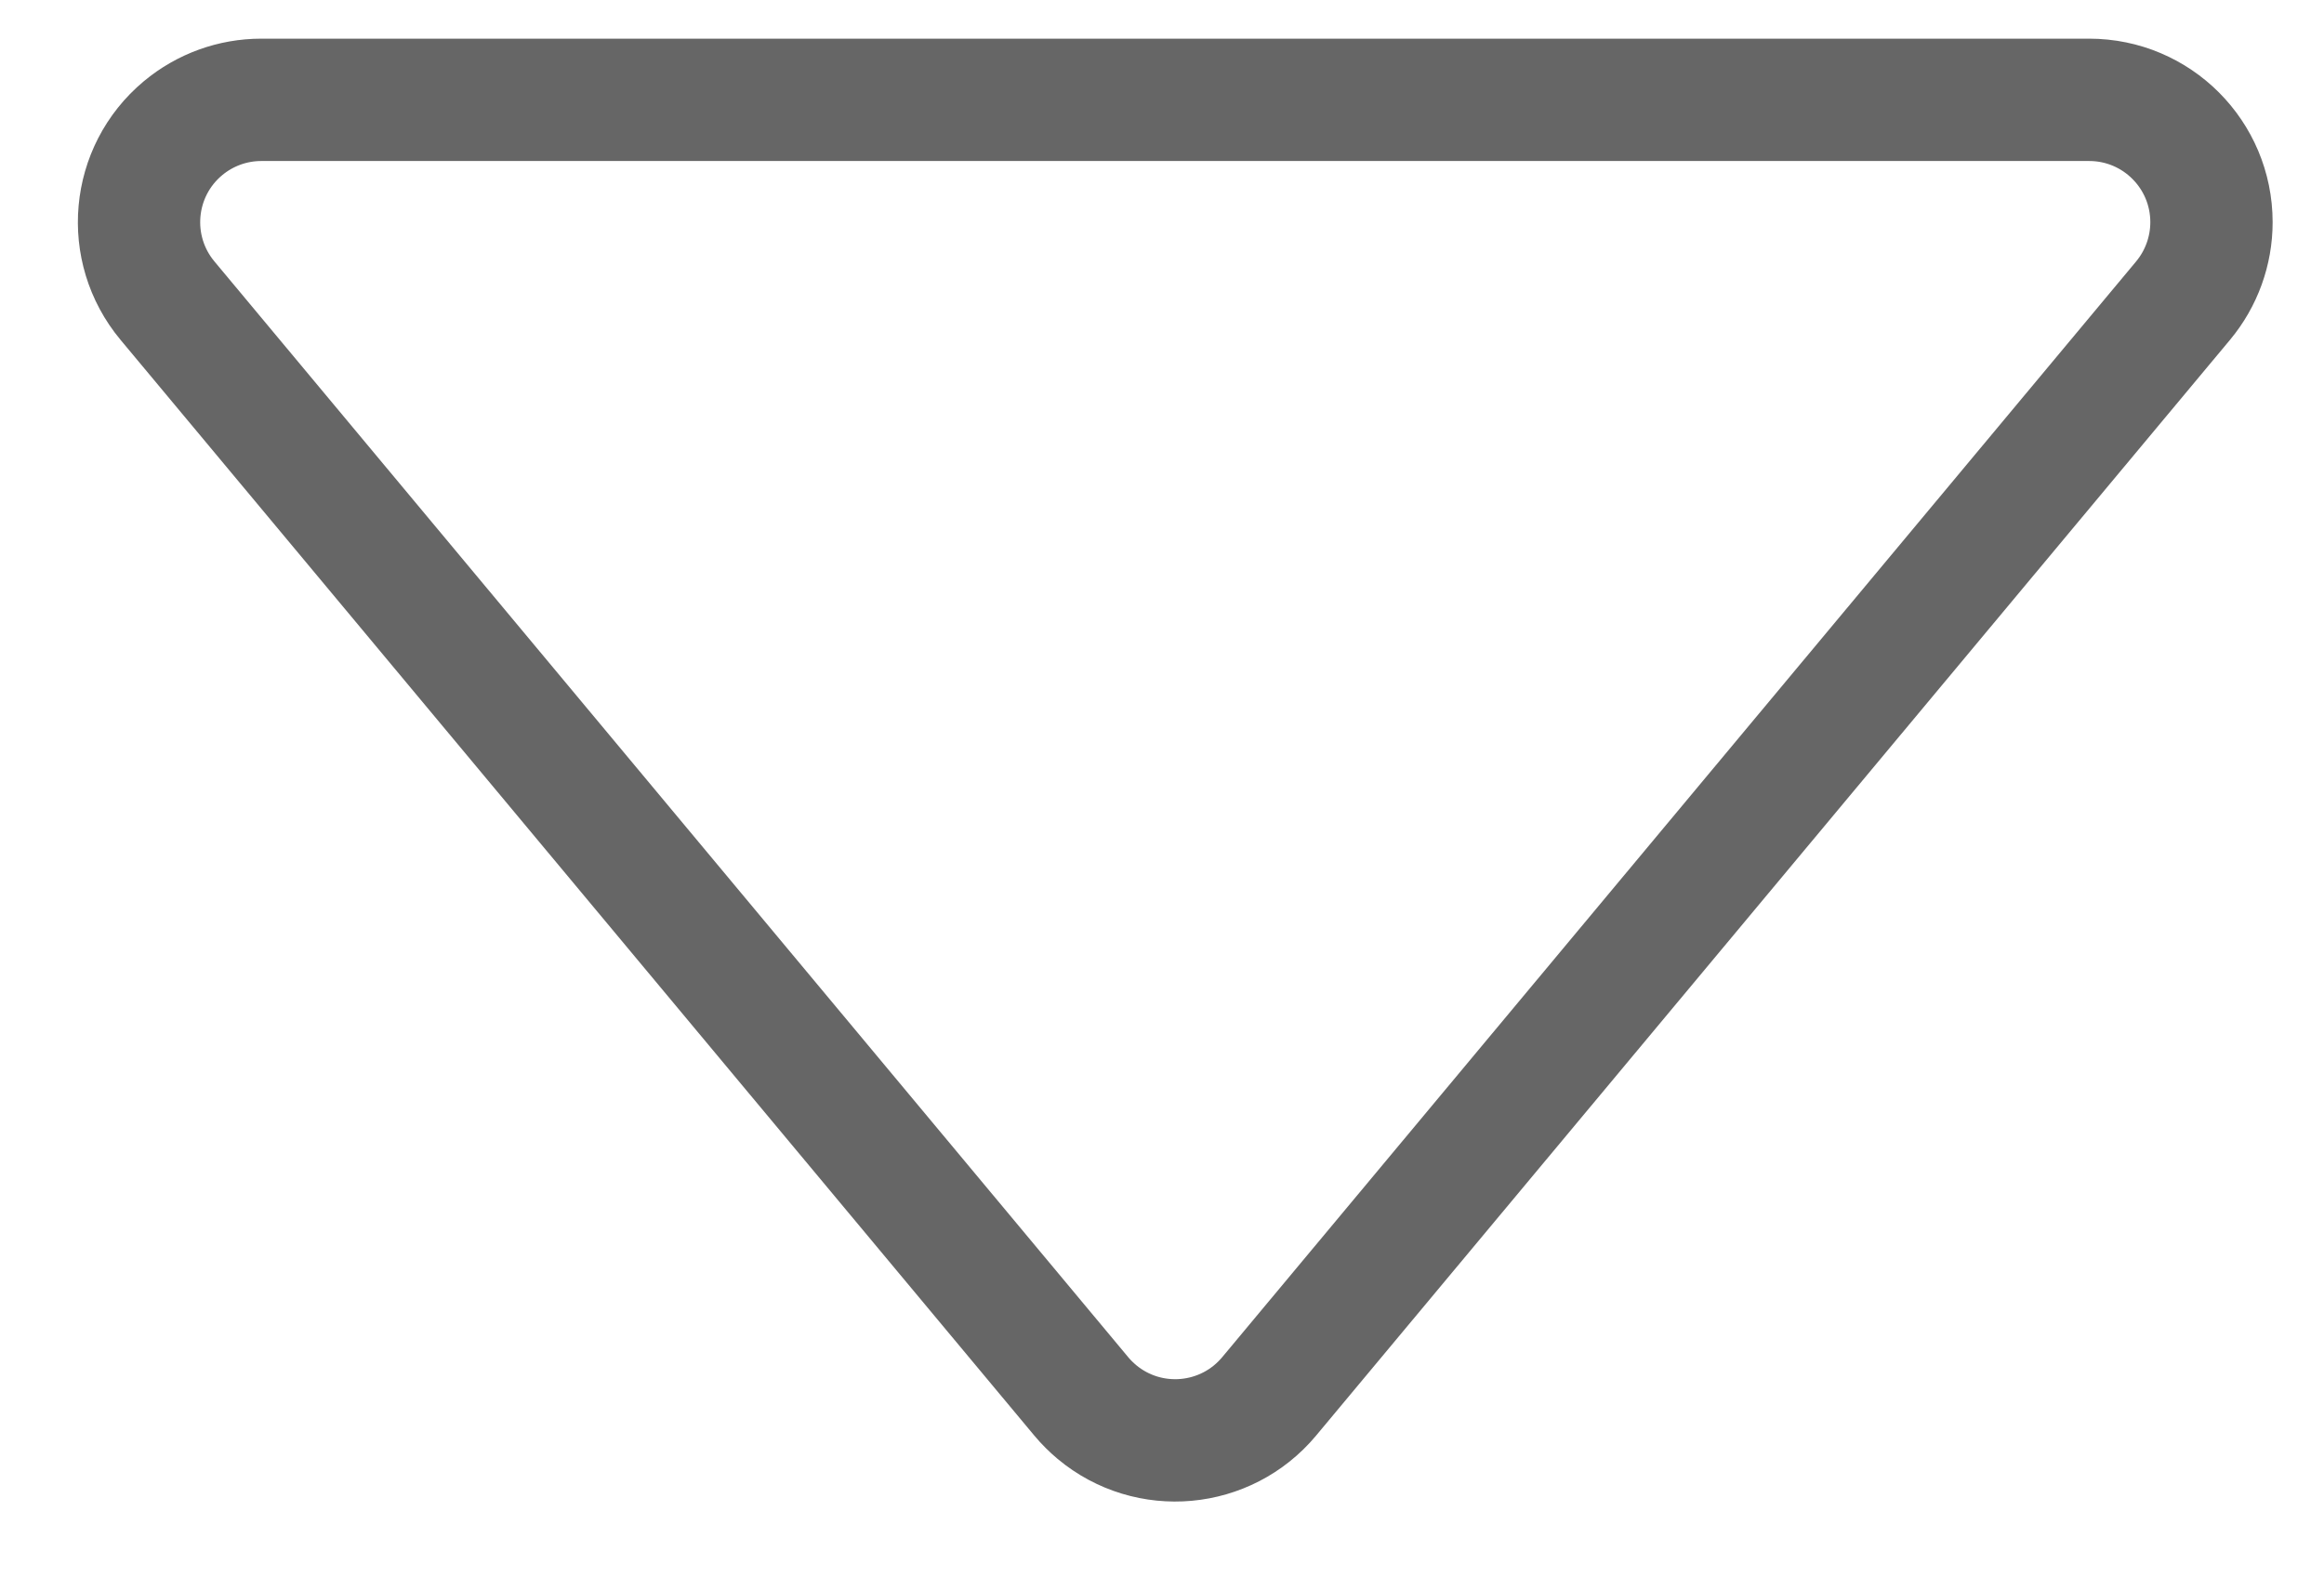 <?xml version="1.0" encoding="UTF-8"?>
<svg width="19px" height="13px" viewBox="0 0 19 13" version="1.1" xmlns="http://www.w3.org/2000/svg" xmlns:xlink="http://www.w3.org/1999/xlink">
    <!-- Generator: Sketch 47.1 (45422) - http://www.bohemiancoding.com/sketch -->
    <title>fleche noir copy 2</title>
    <desc>Created with Sketch.</desc>
    <defs></defs>
    <g id="RADIATEURS-GAMT---WF" stroke="none" stroke-width="1" fill="none" fill-rule="evenodd">
        <g id="GAMT---Local-IPAD-modification" transform="translate(-591, -125)" stroke="#666666">
            <g id="fleche-noir" transform="translate(601, 130.667) scale(1, -1) translate(-601, -130.667) translate(591, 124)">
                <path d="M2.136,0 L17.08,0 L17.08,-2.22044605e-16 C17.633,1.63861192e-15 18.08,0.448 18.08,1 C18.08,1.234 17.998,1.461 17.848,1.641 L10.376,10.597 L10.376,10.597 C10.022,11.021 9.392,11.078 8.968,10.725 C8.922,10.686 8.879,10.644 8.84,10.597 L1.369,1.641 L1.369,1.641 C1.015,1.216 1.072,0.586 1.496,0.232 C1.676,0.082 1.902,4.8709558e-16 2.136,4.4408921e-16 Z" id="Path-2-Copy-19" transform="translate(9.608, 5.759) scale(1, -1) translate(-9.608, -5.759) "></path>
            </g>
        </g>
    </g>
</svg>